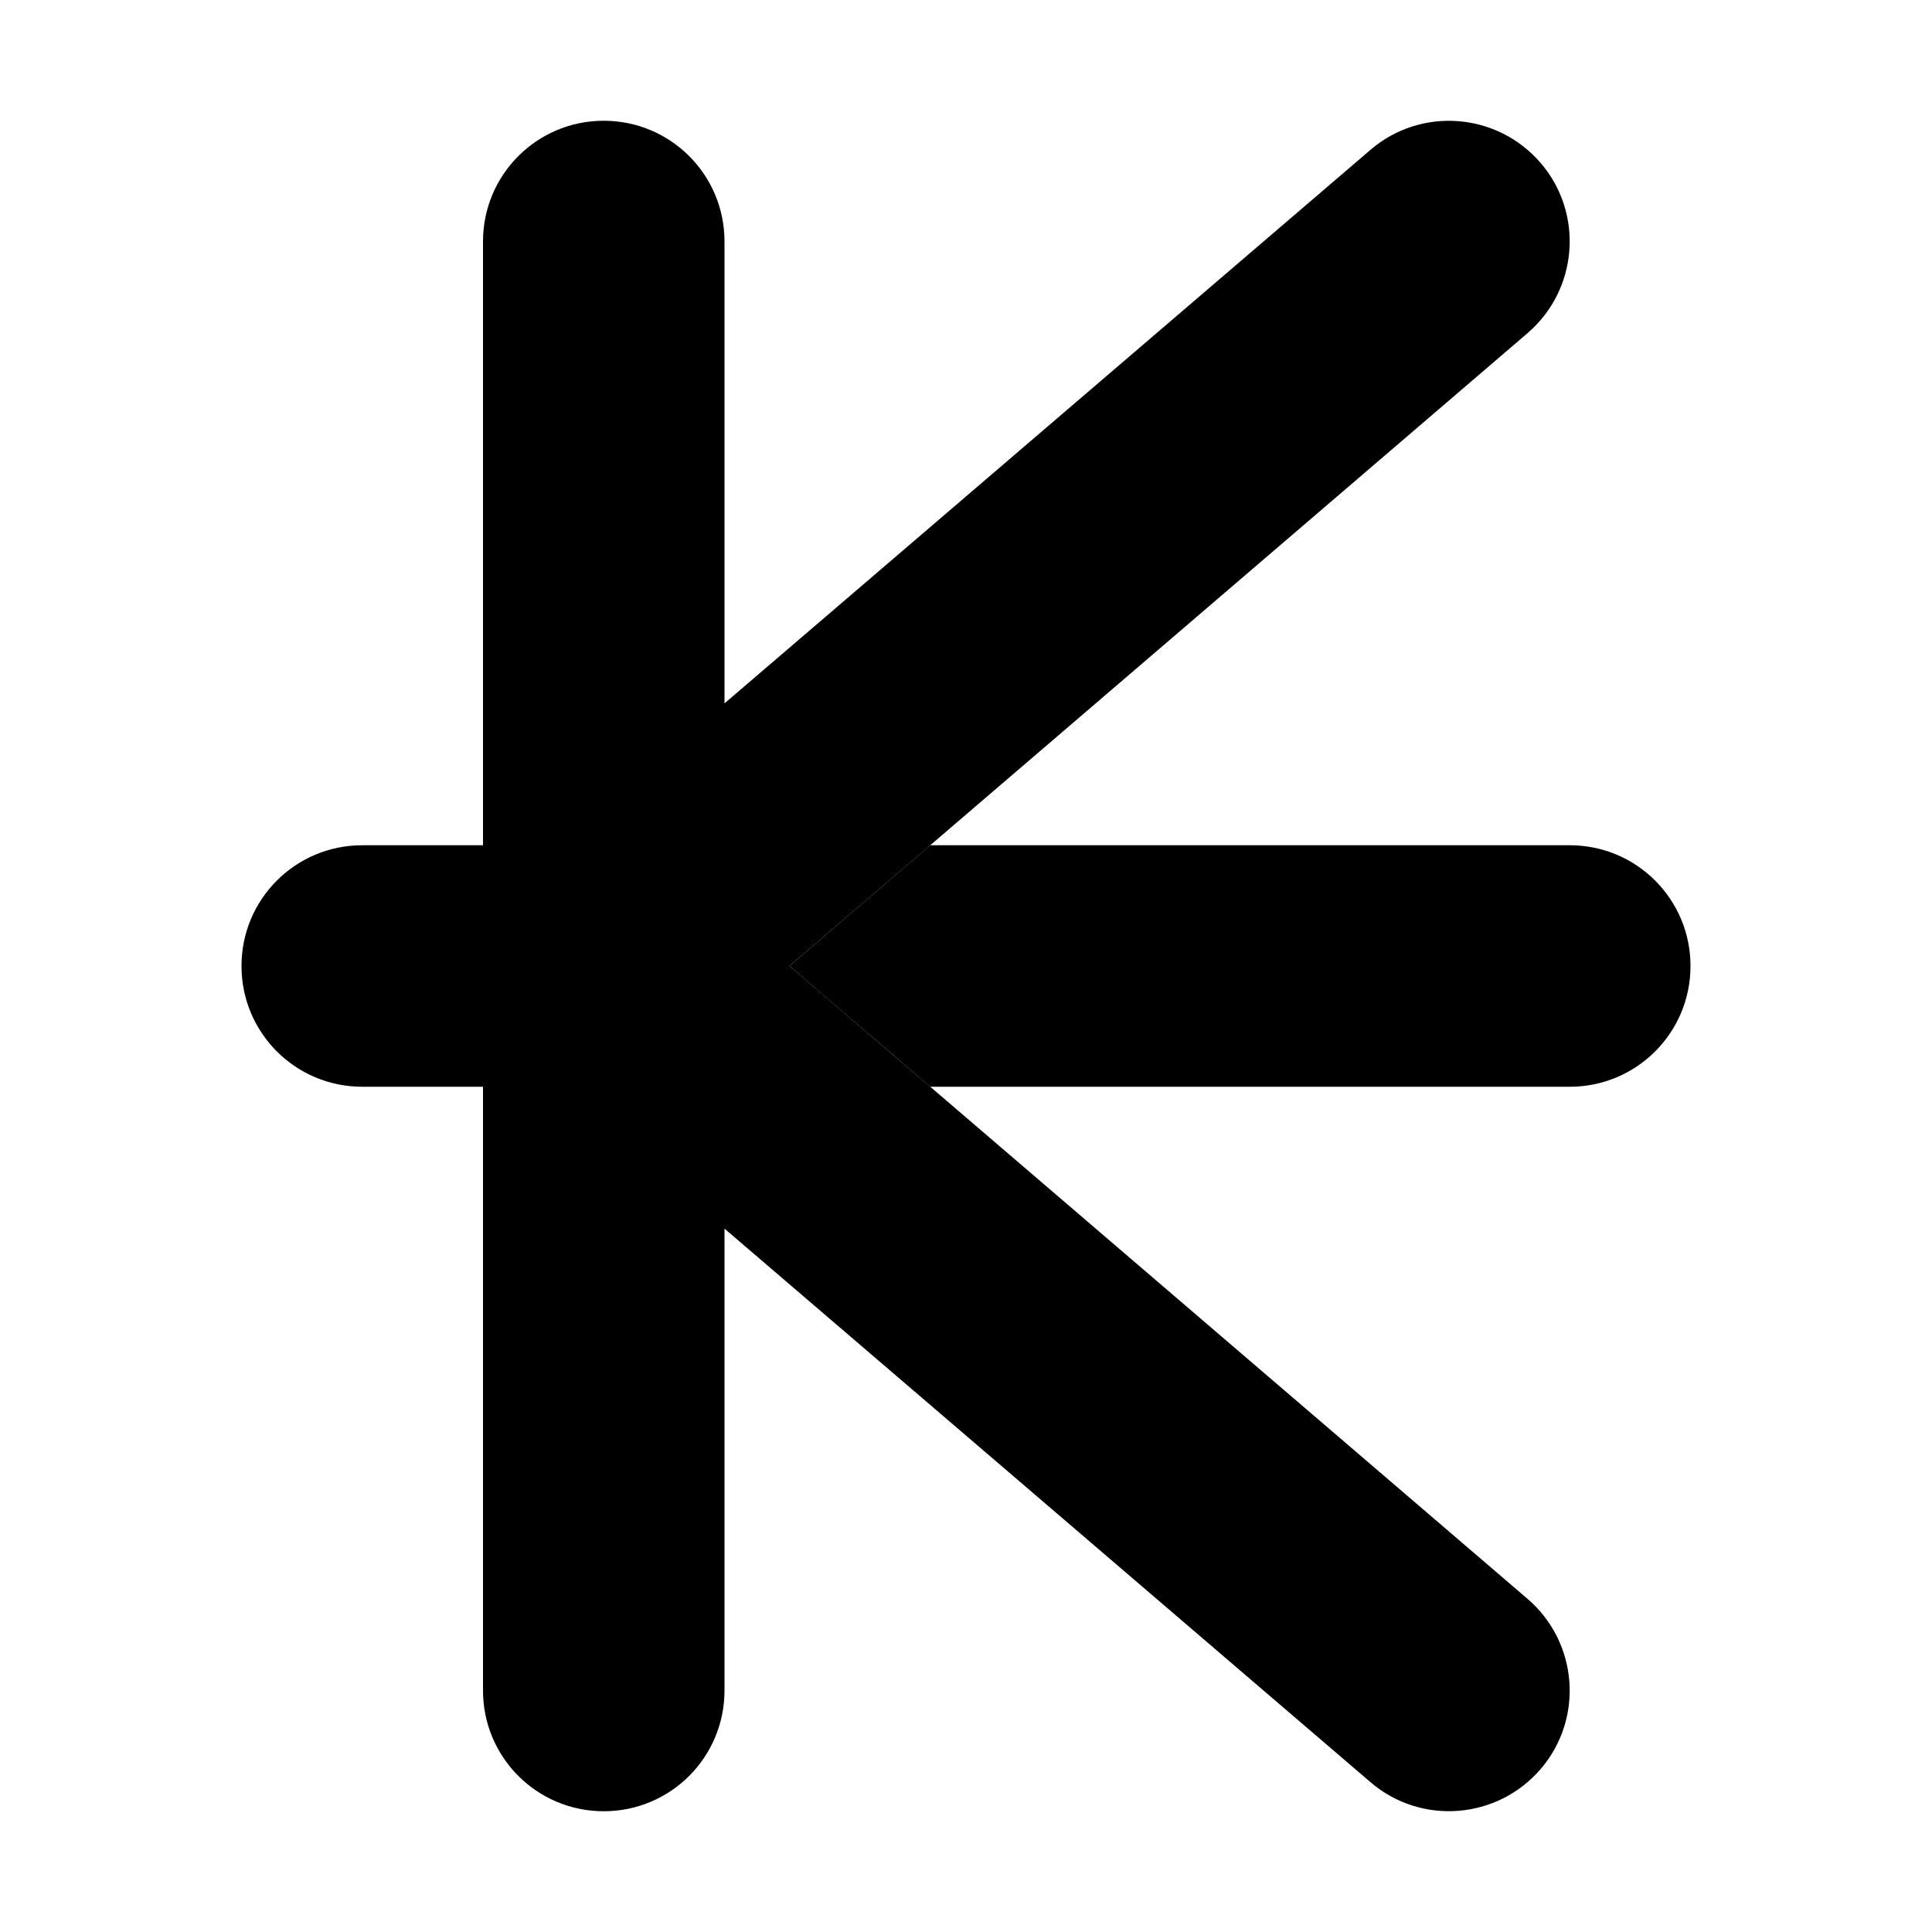 <svg xmlns="http://www.w3.org/2000/svg" width="24" height="24" viewBox="0 0 384 512">
    <path class="pr-icon-duotone-secondary" d="M0 256c0-17.7 14.3-32 32-32l32 0 0 32 0 32-32 0c-17.7 0-32-14.3-32-32zm145.2 0l37.3-32L352 224c17.7 0 32 14.3 32 32s-14.3 32-32 32l-169.5 0c-12.4-10.7-24.9-21.3-37.3-32z"/>
    <path class="pr-icon-duotone-primary" d="M340.8 88.3c13.4-11.5 15-31.7 3.5-45.1s-31.7-15-45.1-3.5L128 186.4 128 64c0-17.7-14.3-32-32-32S64 46.3 64 64l0 192 0 192c0 17.7 14.3 32 32 32s32-14.3 32-32l0-122.4L299.2 472.3c13.4 11.5 33.6 9.9 45.1-3.5s9.9-33.6-3.5-45.1L145.2 256 340.8 88.3z"/>
</svg>